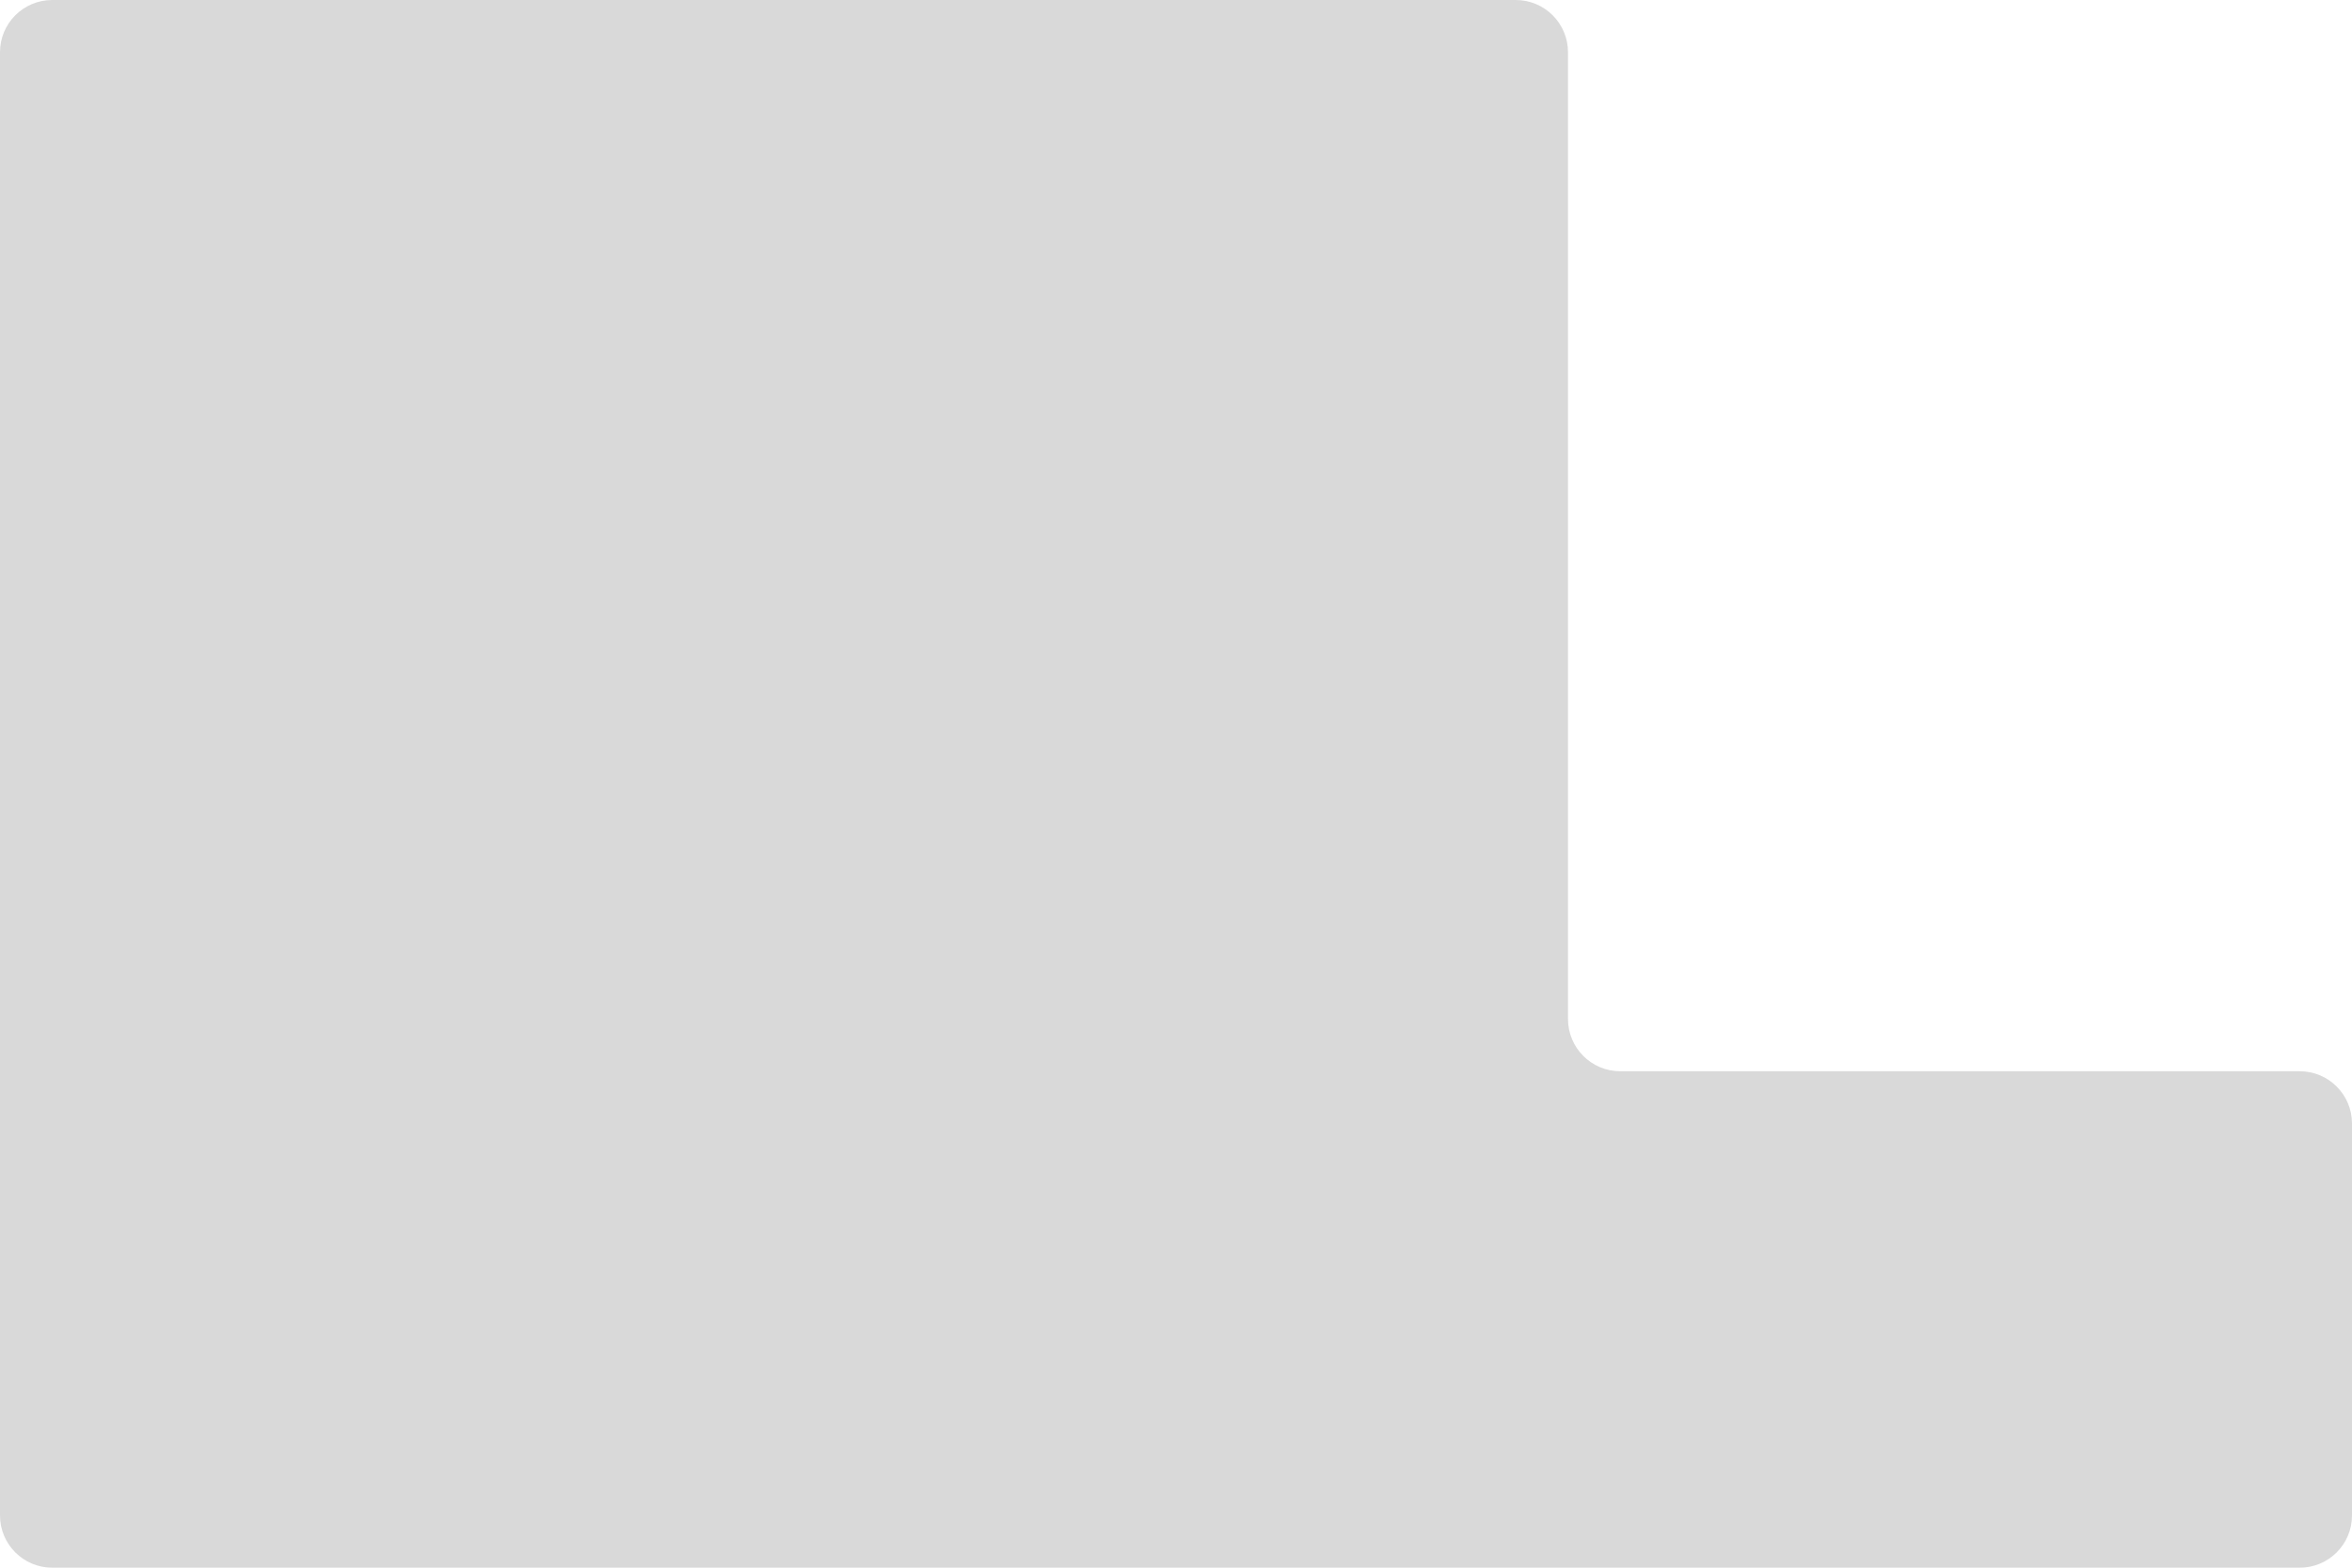 <svg width="90" height="60" viewBox="0 0 90 60" id="scg-l" xmlns="http://www.w3.org/2000/svg">
    <path fill-rule="evenodd" clip-rule="evenodd" d="M60 2C60 0.895 59.105 0 58 0H2C0.895 0 0 0.895 0 2V58C0 59.105 0.895 60 2 60H88C89.105 60 90 59.105 90 58V43C90 41.895 89.105 41 88 41H62C60.895 41 60 40.105 60 39V2Z" fill="#D9D9D9"/>
</svg>